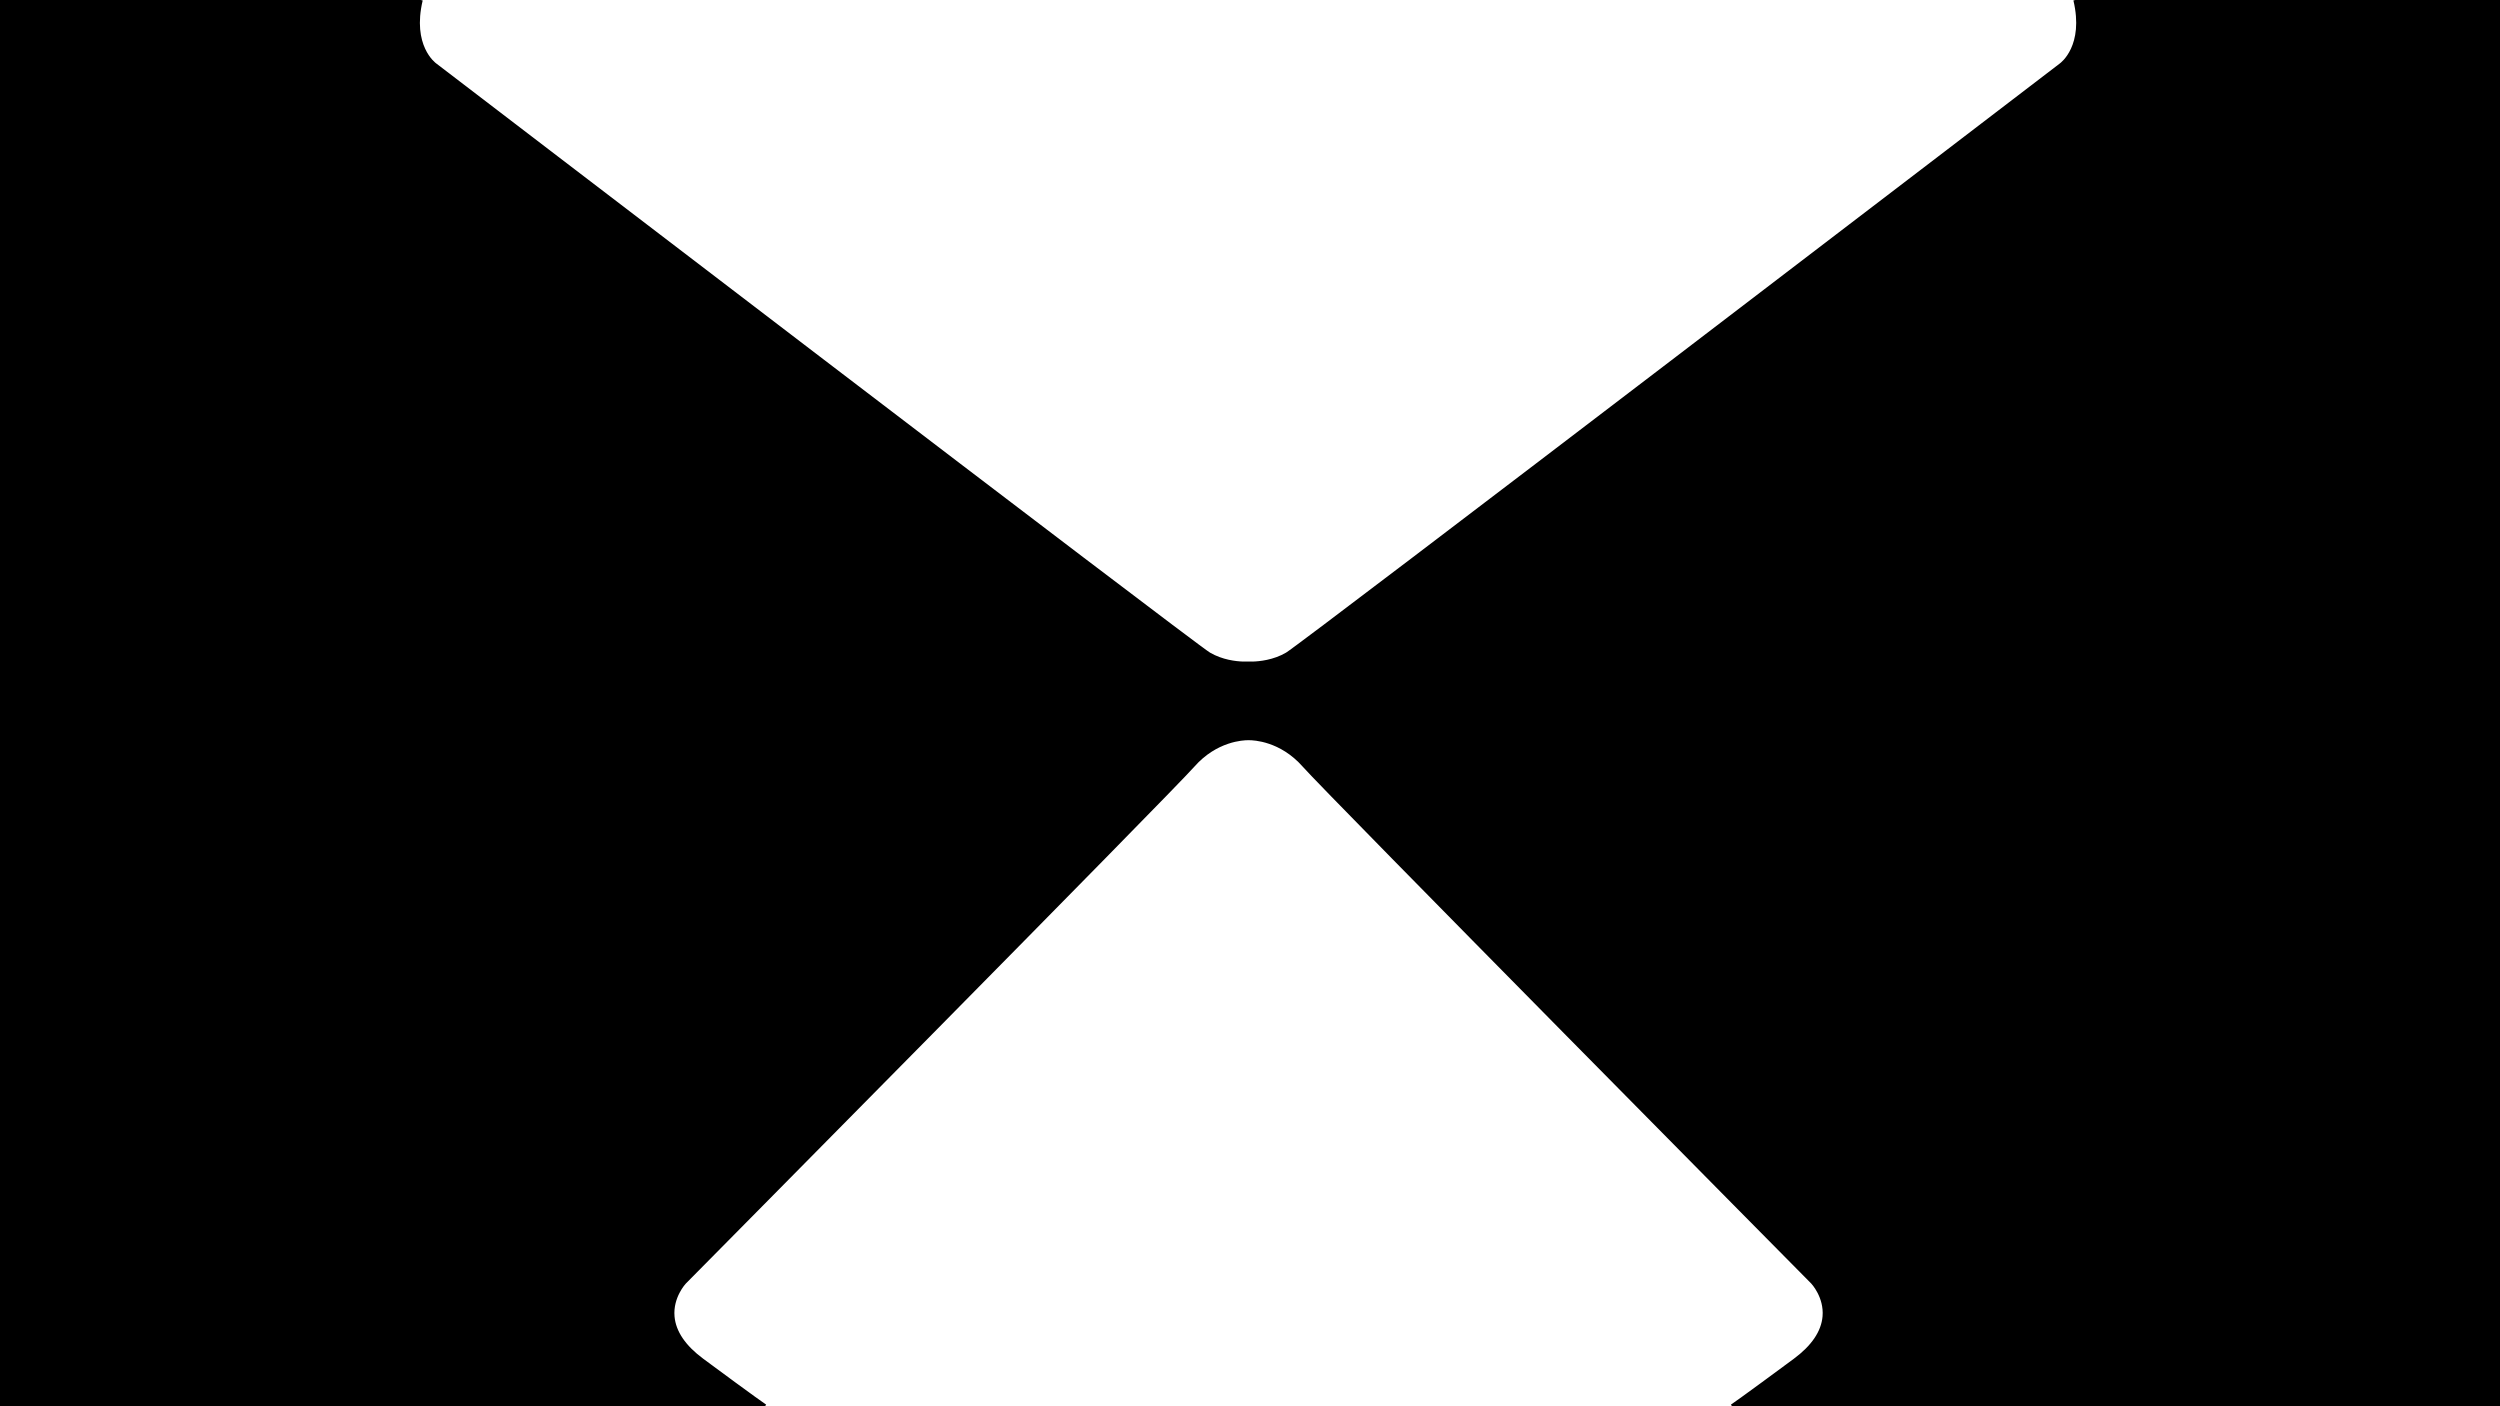 <?xml version="1.0" encoding="utf-8"?>
<!-- Generator: Adobe Illustrator 15.1.0, SVG Export Plug-In . SVG Version: 6.00 Build 0)  -->
<!DOCTYPE svg PUBLIC "-//W3C//DTD SVG 1.1//EN" "http://www.w3.org/Graphics/SVG/1.1/DTD/svg11.dtd">
<svg version="1.1" id="圖層_1" xmlns="http://www.w3.org/2000/svg" xmlns:xlink="http://www.w3.org/1999/xlink" x="0px" y="0px"
	 width="1280px" height="720px" viewBox="0 0 1280 720" enable-background="new 0 0 1280 720" xml:space="preserve">
<g id="圖層_2">
</g>
<g>
	<path d="M1062.557,0l-0.97,0.228c5.469,23.152-6.479,31.924-7.021,32.311c-3.881,2.969-388.127,296.938-396.092,301.598
		c-6.522,3.815-13.713,4.502-17.225,4.587v-0.024h-4.75v0.019c-3.594-0.112-10.601-0.854-16.973-4.58
		c-7.965-4.66-392.212-298.628-396.124-301.621c-0.511-0.362-12.458-9.135-6.99-32.287L215.442,0H0v720h391.714l0.553-0.834
		c-0.045-0.03-4.896-3.271-32.19-23.471c-9.099-6.733-14.05-14.026-14.716-21.678c-0.846-9.736,5.713-16.758,5.767-16.815
		c2.48-2.505,247.996-250.635,260.421-264.708c11.486-13.011,25.104-13.522,27.516-13.506v0.01c0.009,0,0.37-0.002,0.378,0v-0.01
		c2.412-0.015,16.029,0.493,27.516,13.506c12.426,14.073,257.941,262.203,260.408,264.695c0.066,0.07,6.616,7.048,5.78,16.803
		c-0.656,7.659-5.609,14.961-14.718,21.703c-27.295,20.2-32.146,23.439-32.192,23.471l0.553,0.834H1280V0H1062.557z"/>
</g>
</svg>
